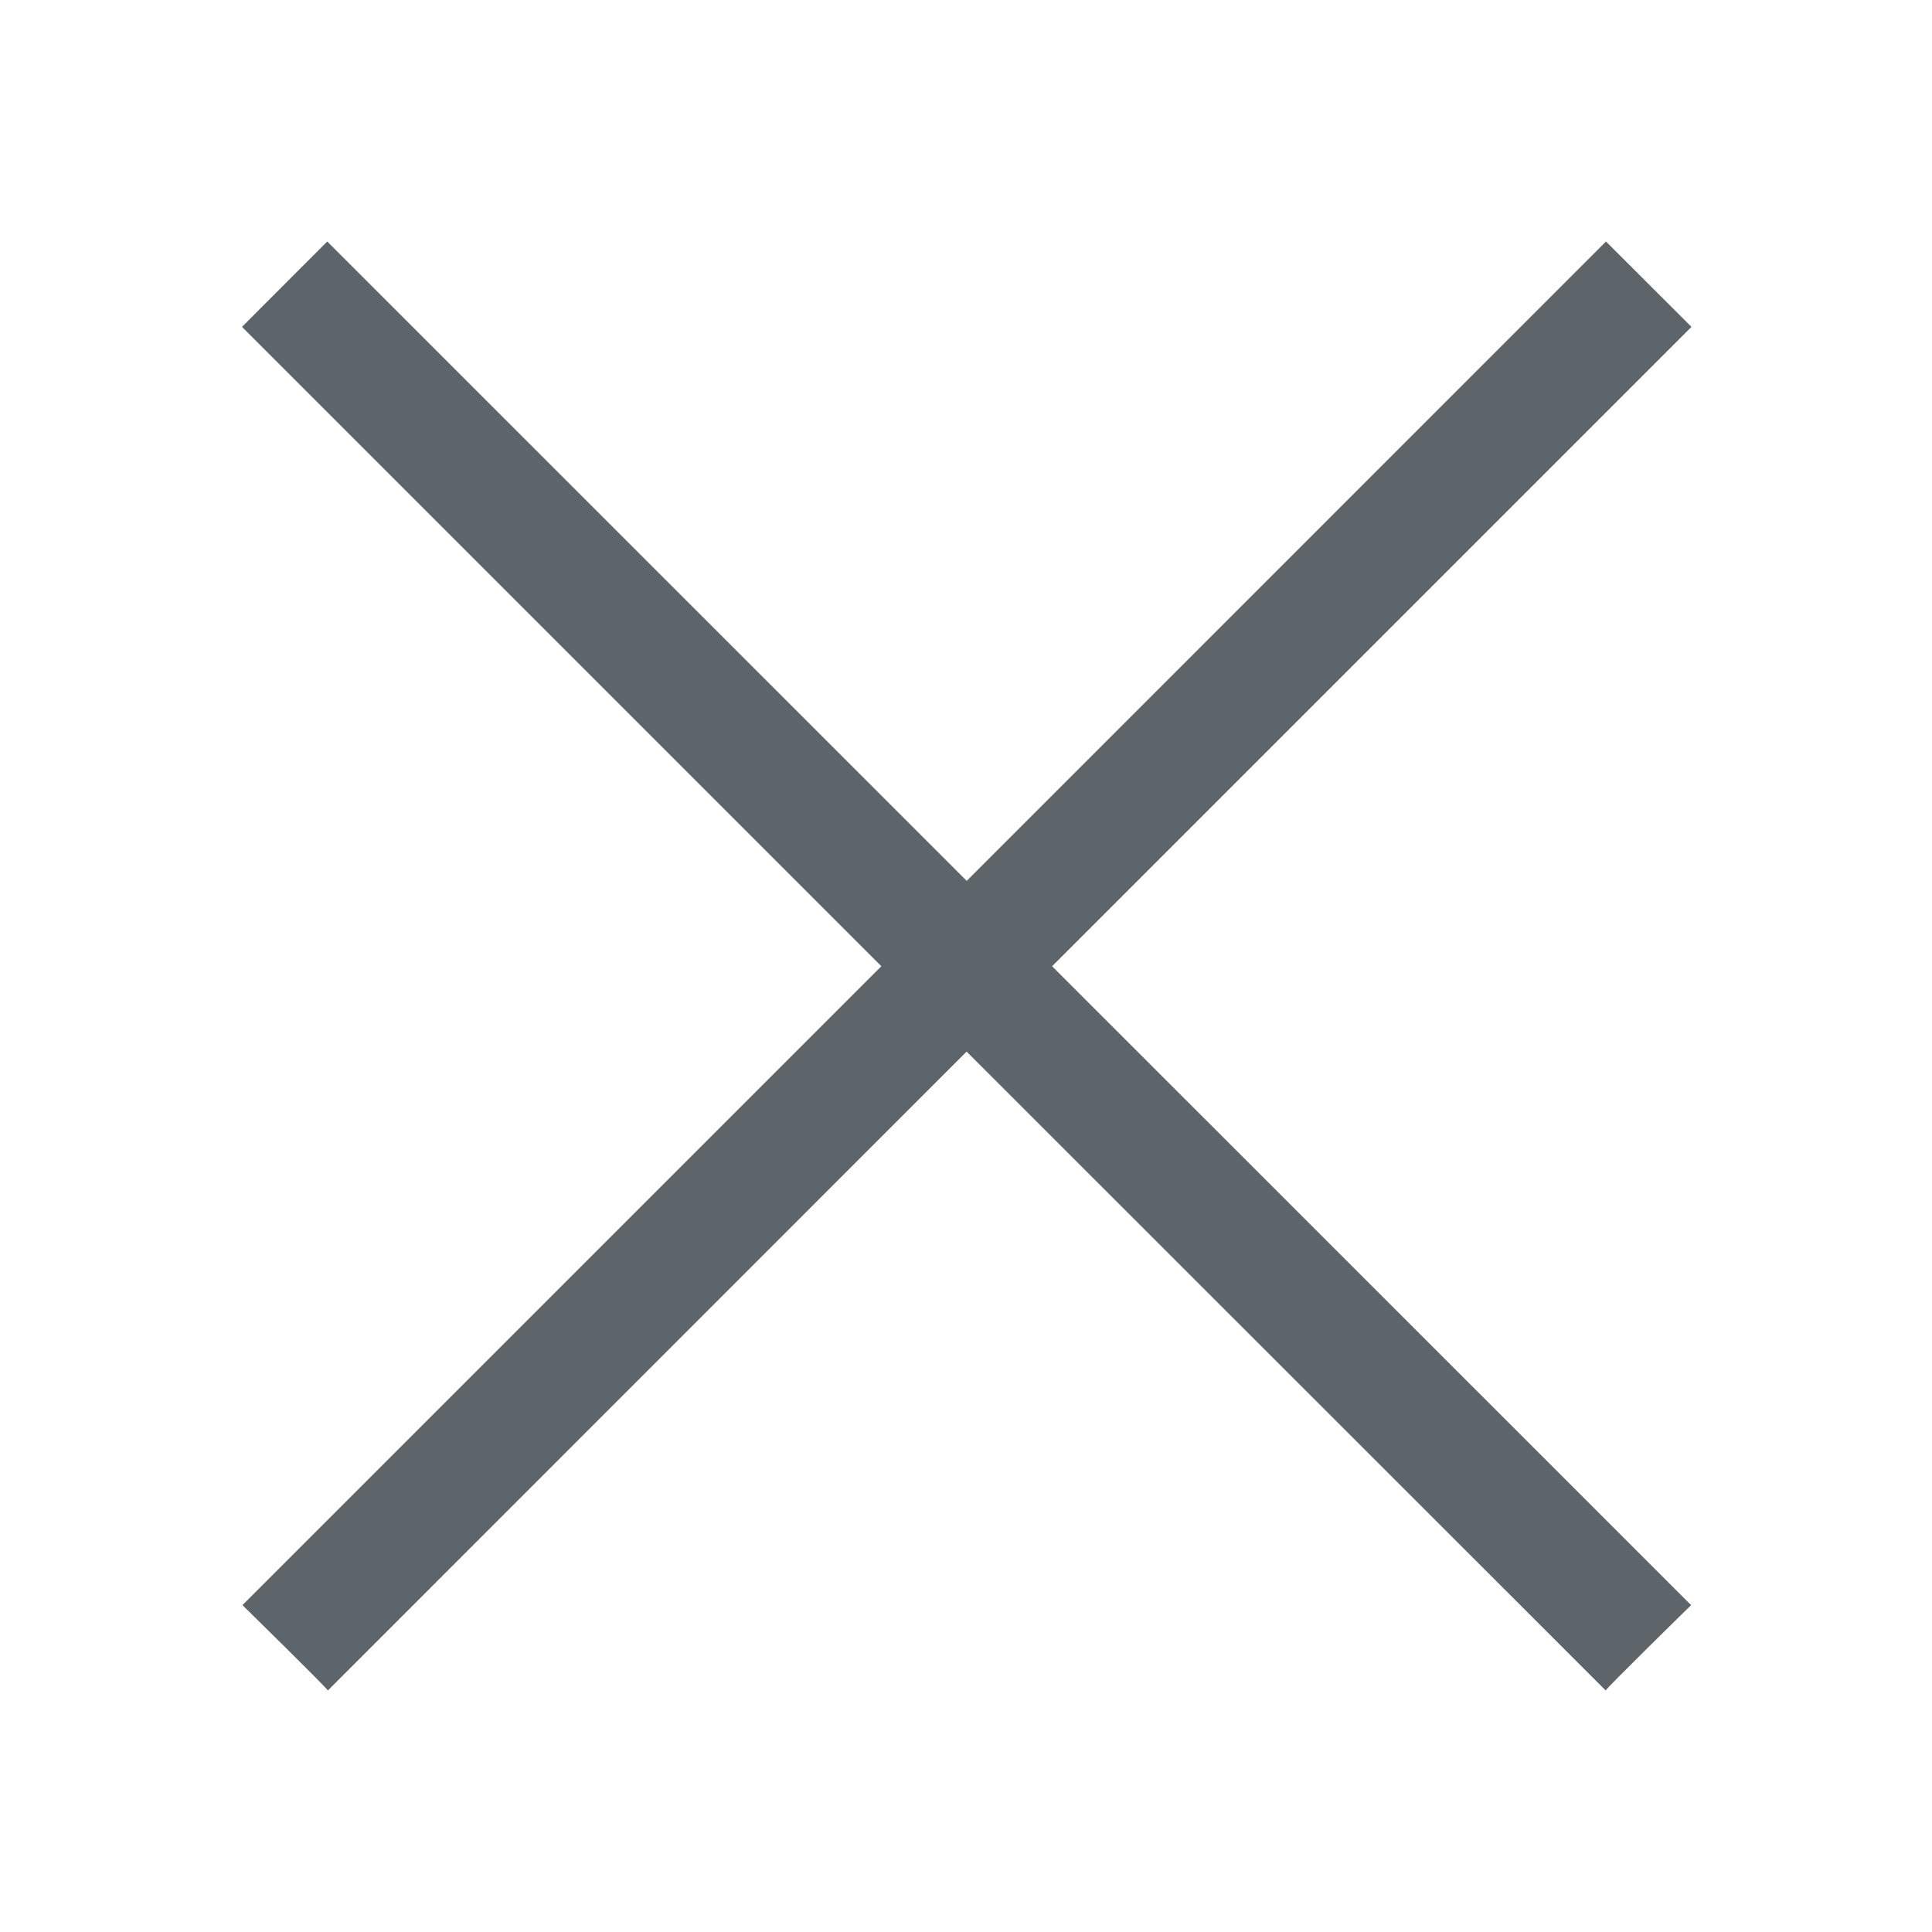 <svg xmlns="http://www.w3.org/2000/svg" viewBox="0 0 16 16"><path d="M2.71 2l-.706.707 5.295 5.295-5.291 5.291s.716.702.707.707l5.29-5.291L13.298 14c-.01-.005.707-.707.707-.707L8.713 8.002l5.295-5.295L13.3 2 8.006 7.295 2.71 2z" fill="currentColor" color="#5d656b"/></svg>